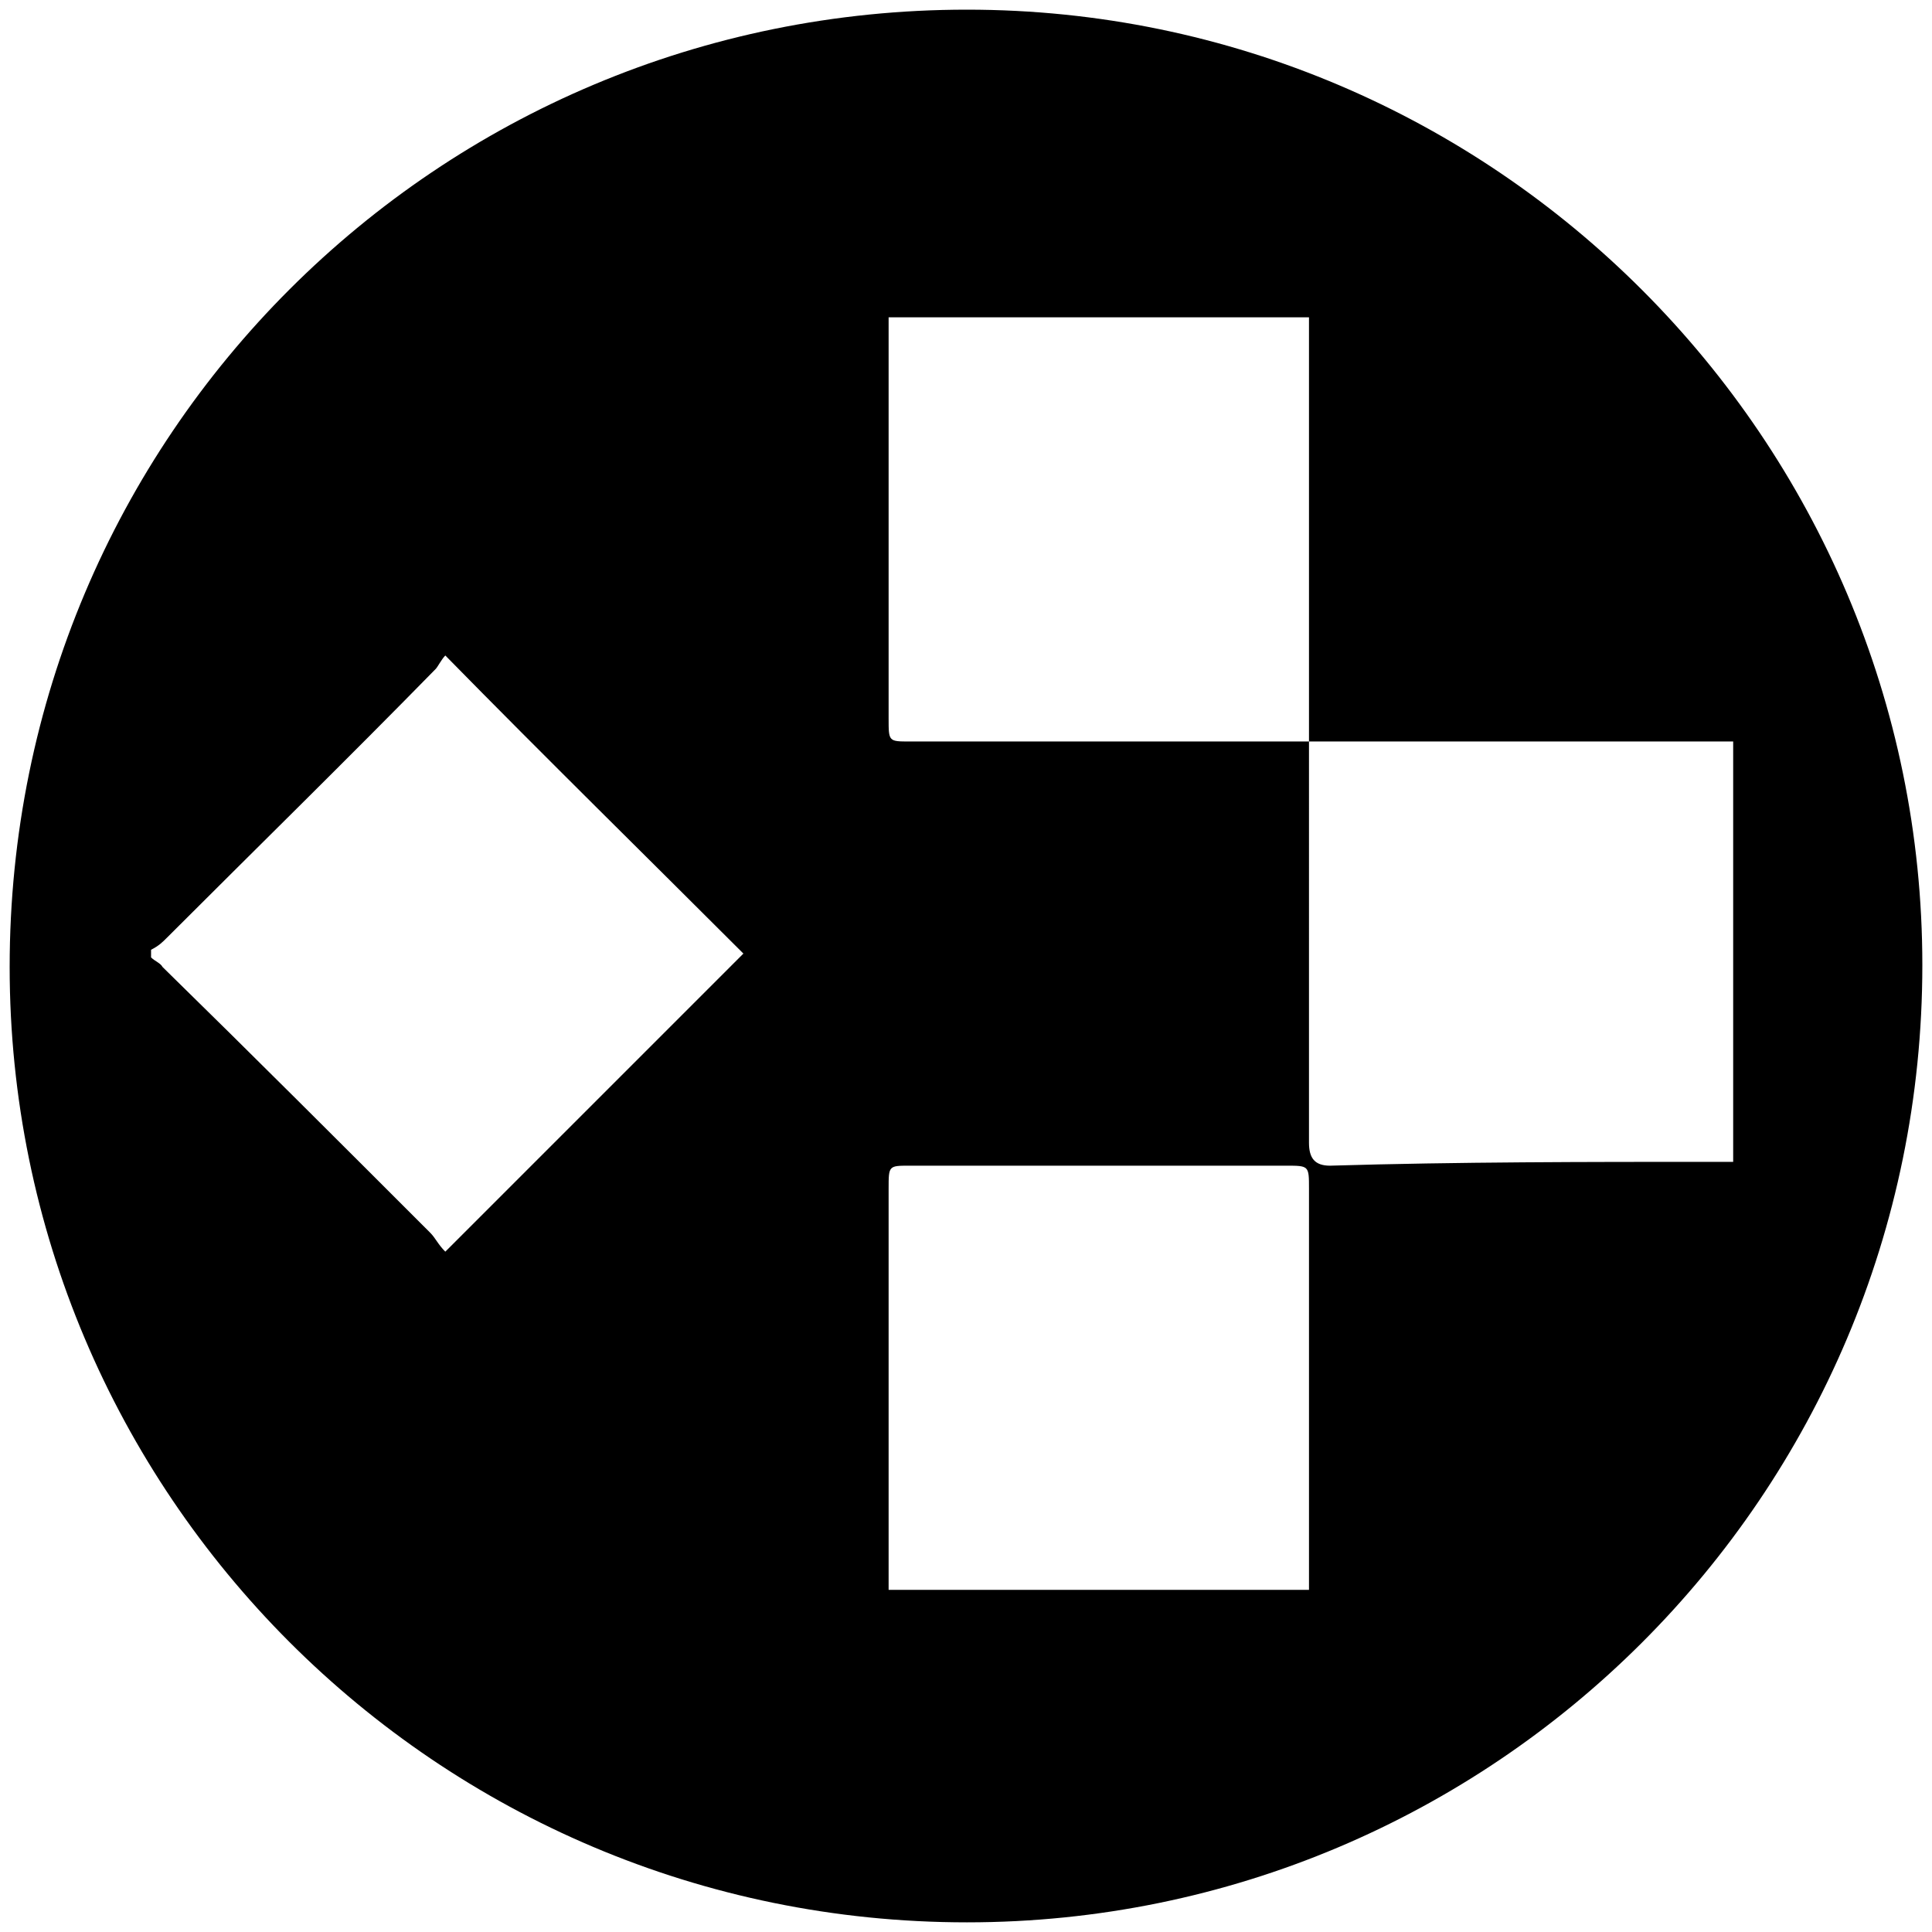 <svg xmlns="http://www.w3.org/2000/svg" viewBox="0 0 1000 1000"><path d="M5 500.496c0 271.98 220.55 494.507 495.496 494.507 271.98 0 494.507-220.55 494.507-495.496C995.003 227.528 773.464 5 500.496 5 226.54 5 5 225.55 5 500.496zm73.187-4.945v-3.956c3.956-1.978 5.934-3.956 7.912-5.934 46.484-46.484 93.957-92.967 139.451-139.451.99-.99 2.967-4.945 4.945-6.923 52.418 53.407 103.847 103.846 154.286 154.286L230.495 647.859c-3.956-3.956-4.945-6.923-7.912-9.89-46.484-46.484-91.978-91.978-138.462-137.473-.989-1.978-3.956-2.967-5.934-4.945zm381.76 327.364V615.222c0-11.868 0-11.868 10.879-11.868h194.836c11.868 0 11.868 0 11.868 11.868v207.693zm0-450.99V164.23H677.53v219.561h219.56v217.584h-9.89c-65.274 0-132.527 0-198.791 1.978-7.912 0-10.88-3.956-10.88-11.869V383.792H470.827c-10.88 0-10.88 0-10.88-11.868z"/></svg>